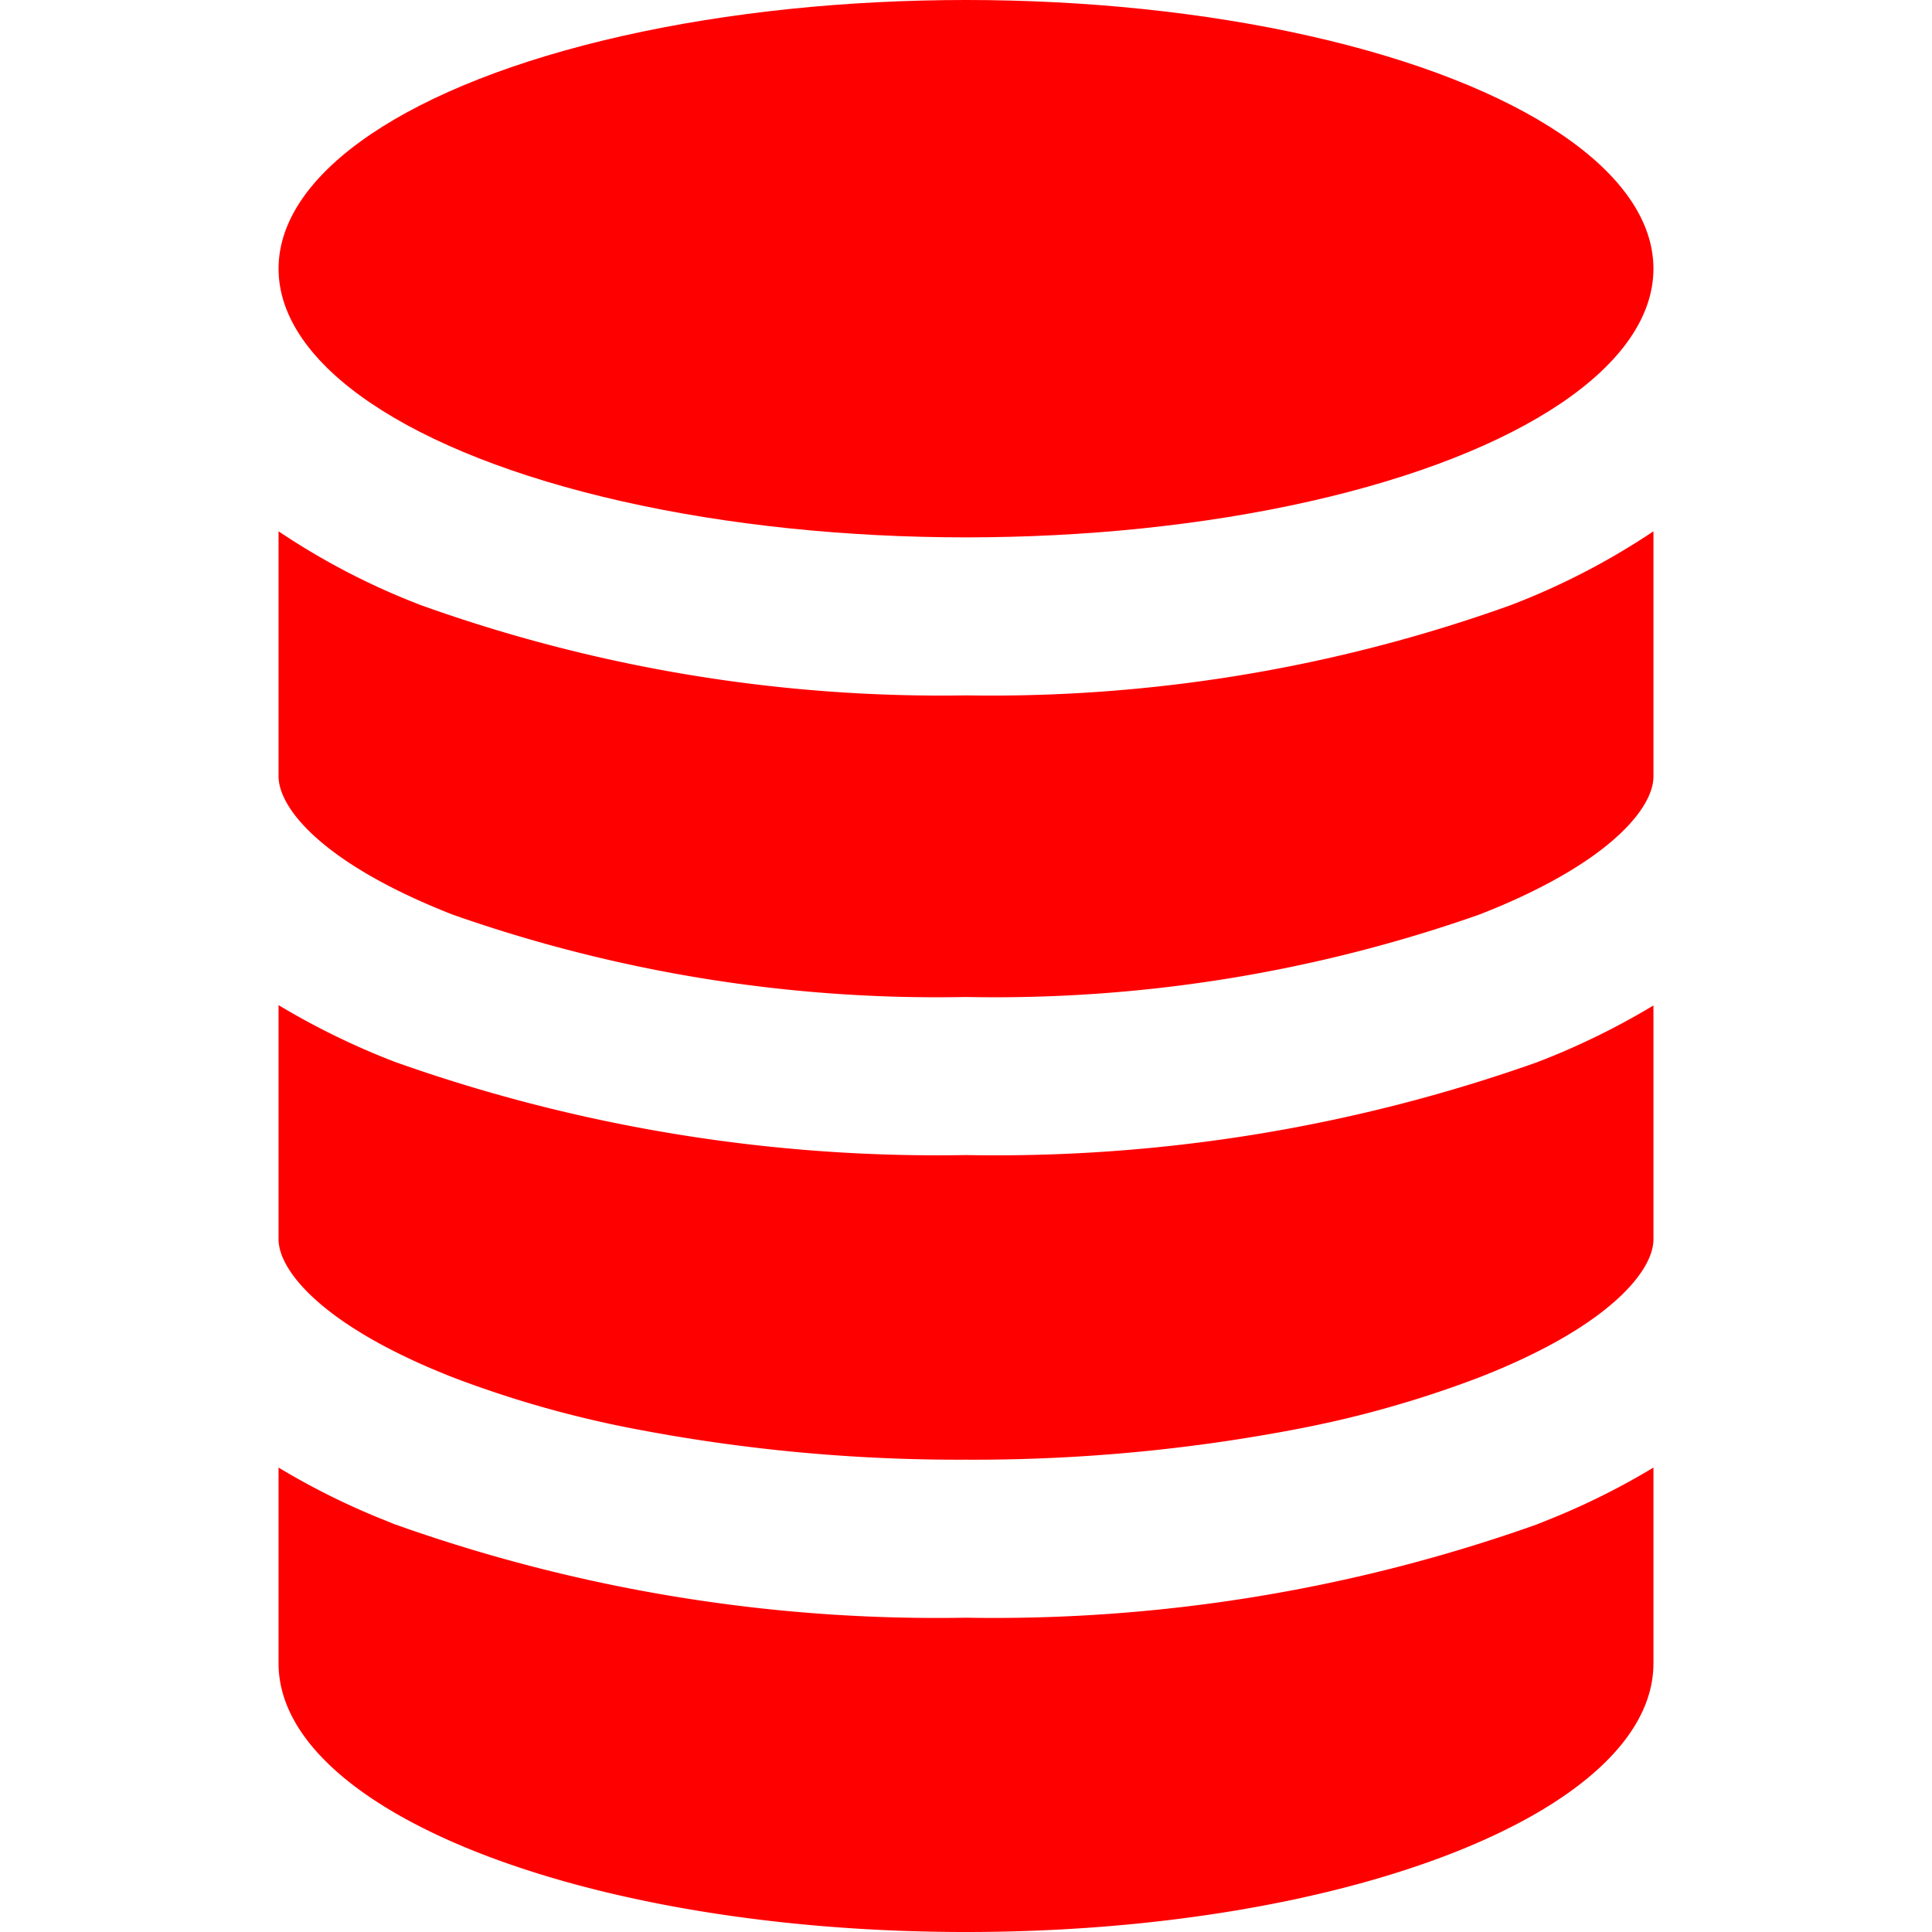 <?xml version="1.0" encoding="UTF-8" standalone="no"?>
<svg
   width="128"
   height="128"
   viewBox="0 0 128 128"
   version="1.1"
   id="svg3"
   sodipodi:docname="PLSQL.svg"
   inkscape:version="1.3.2 (091e20e, 2023-11-25, custom)"
   xmlns:inkscape="http://www.inkscape.org/namespaces/inkscape"
   xmlns:sodipodi="http://sodipodi.sourceforge.net/DTD/sodipodi-0.dtd"
   xmlns="http://www.w3.org/2000/svg"
   xmlns:svg="http://www.w3.org/2000/svg"
   xmlns:rdf="http://www.w3.org/1999/02/22-rdf-syntax-ns#"
   xmlns:cc="http://creativecommons.org/ns#"
   xmlns:dc="http://purl.org/dc/elements/1.1/">
  <defs
     id="defs3" />
  <sodipodi:namedview
     id="namedview3"
     pagecolor="#ffffff"
     bordercolor="#111111"
     borderopacity="1"
     inkscape:showpageshadow="0"
     inkscape:pageopacity="0"
     inkscape:pagecheckerboard="1"
     inkscape:deskcolor="#d1d1d1"
     inkscape:zoom="4.2592135"
     inkscape:cx="59.04846"
     inkscape:cy="67.970295"
     inkscape:window-width="1920"
     inkscape:window-height="1009"
     inkscape:window-x="-8"
     inkscape:window-y="-8"
     inkscape:window-maximized="1"
     inkscape:current-layer="svg3" />
  <title
     id="title1">file_type_plsql</title>
  <path
     d="m 29.998,60.599 a 96.727,96.727 0 0 0 34.002,5.454 96.727,96.727 0 0 0 34.002,-5.458 c 8.521,-3.323 11.543,-7.017 11.543,-9.143 V 35.2 a 47.346,47.346 0 0 1 -9.527,4.919 101.911,101.911 0 0 1 -36.018,5.952 A 102.217,102.217 0 0 1 27.982,40.128 46.994,46.994 0 0 1 18.455,35.2 v 16.229 c 0,2.167 3.031,5.842 11.543,9.17 z"
     style="fill:#ff0000;stroke-width:4.571"
     id="path1" />
  <path
     d="m 29.998,91.25 a 71.365,71.365 0 0 0 11.886,3.387 113.829,113.829 0 0 0 22.117,2.071 113.829,113.829 0 0 0 22.117,-2.066 71.378,71.378 0 0 0 11.886,-3.387 C 106.523,87.931 109.545,84.238 109.545,82.112 V 66.615 A 48.942,48.942 0 0 1 101.81,70.386 107.383,107.383 0 0 1 64,76.526 107.383,107.383 0 0 1 26.19,70.363 49.504,49.504 0 0 1 18.455,66.592 v 15.511 c 0,2.13 3.031,5.81 11.543,9.147 z"
     style="fill:#ff0000;stroke-width:4.571"
     id="path2" />
  <path
     d="m 64,128 c 25.143,0 45.545,-7.973 45.545,-17.801 V 97.23 a 48,48 0 0 1 -7.017,3.483 l -0.718,0.288 a 107.369,107.369 0 0 1 -37.81,6.176 107.072,107.072 0 0 1 -37.81,-6.176 c -0.247,-0.091 -0.485,-0.197 -0.718,-0.288 a 48,48 0 0 1 -7.017,-3.483 v 12.969 c 0,9.829 20.402,17.801 45.545,17.801 z"
     style="fill:#ff0000;stroke-width:4.571"
     id="path3" />
  <ellipse
     cx="64"
     cy="17.801"
     rx="45.545"
     ry="17.801"
     style="fill:#ff0000;stroke-width:4.571"
     id="ellipse3" />
</svg>
